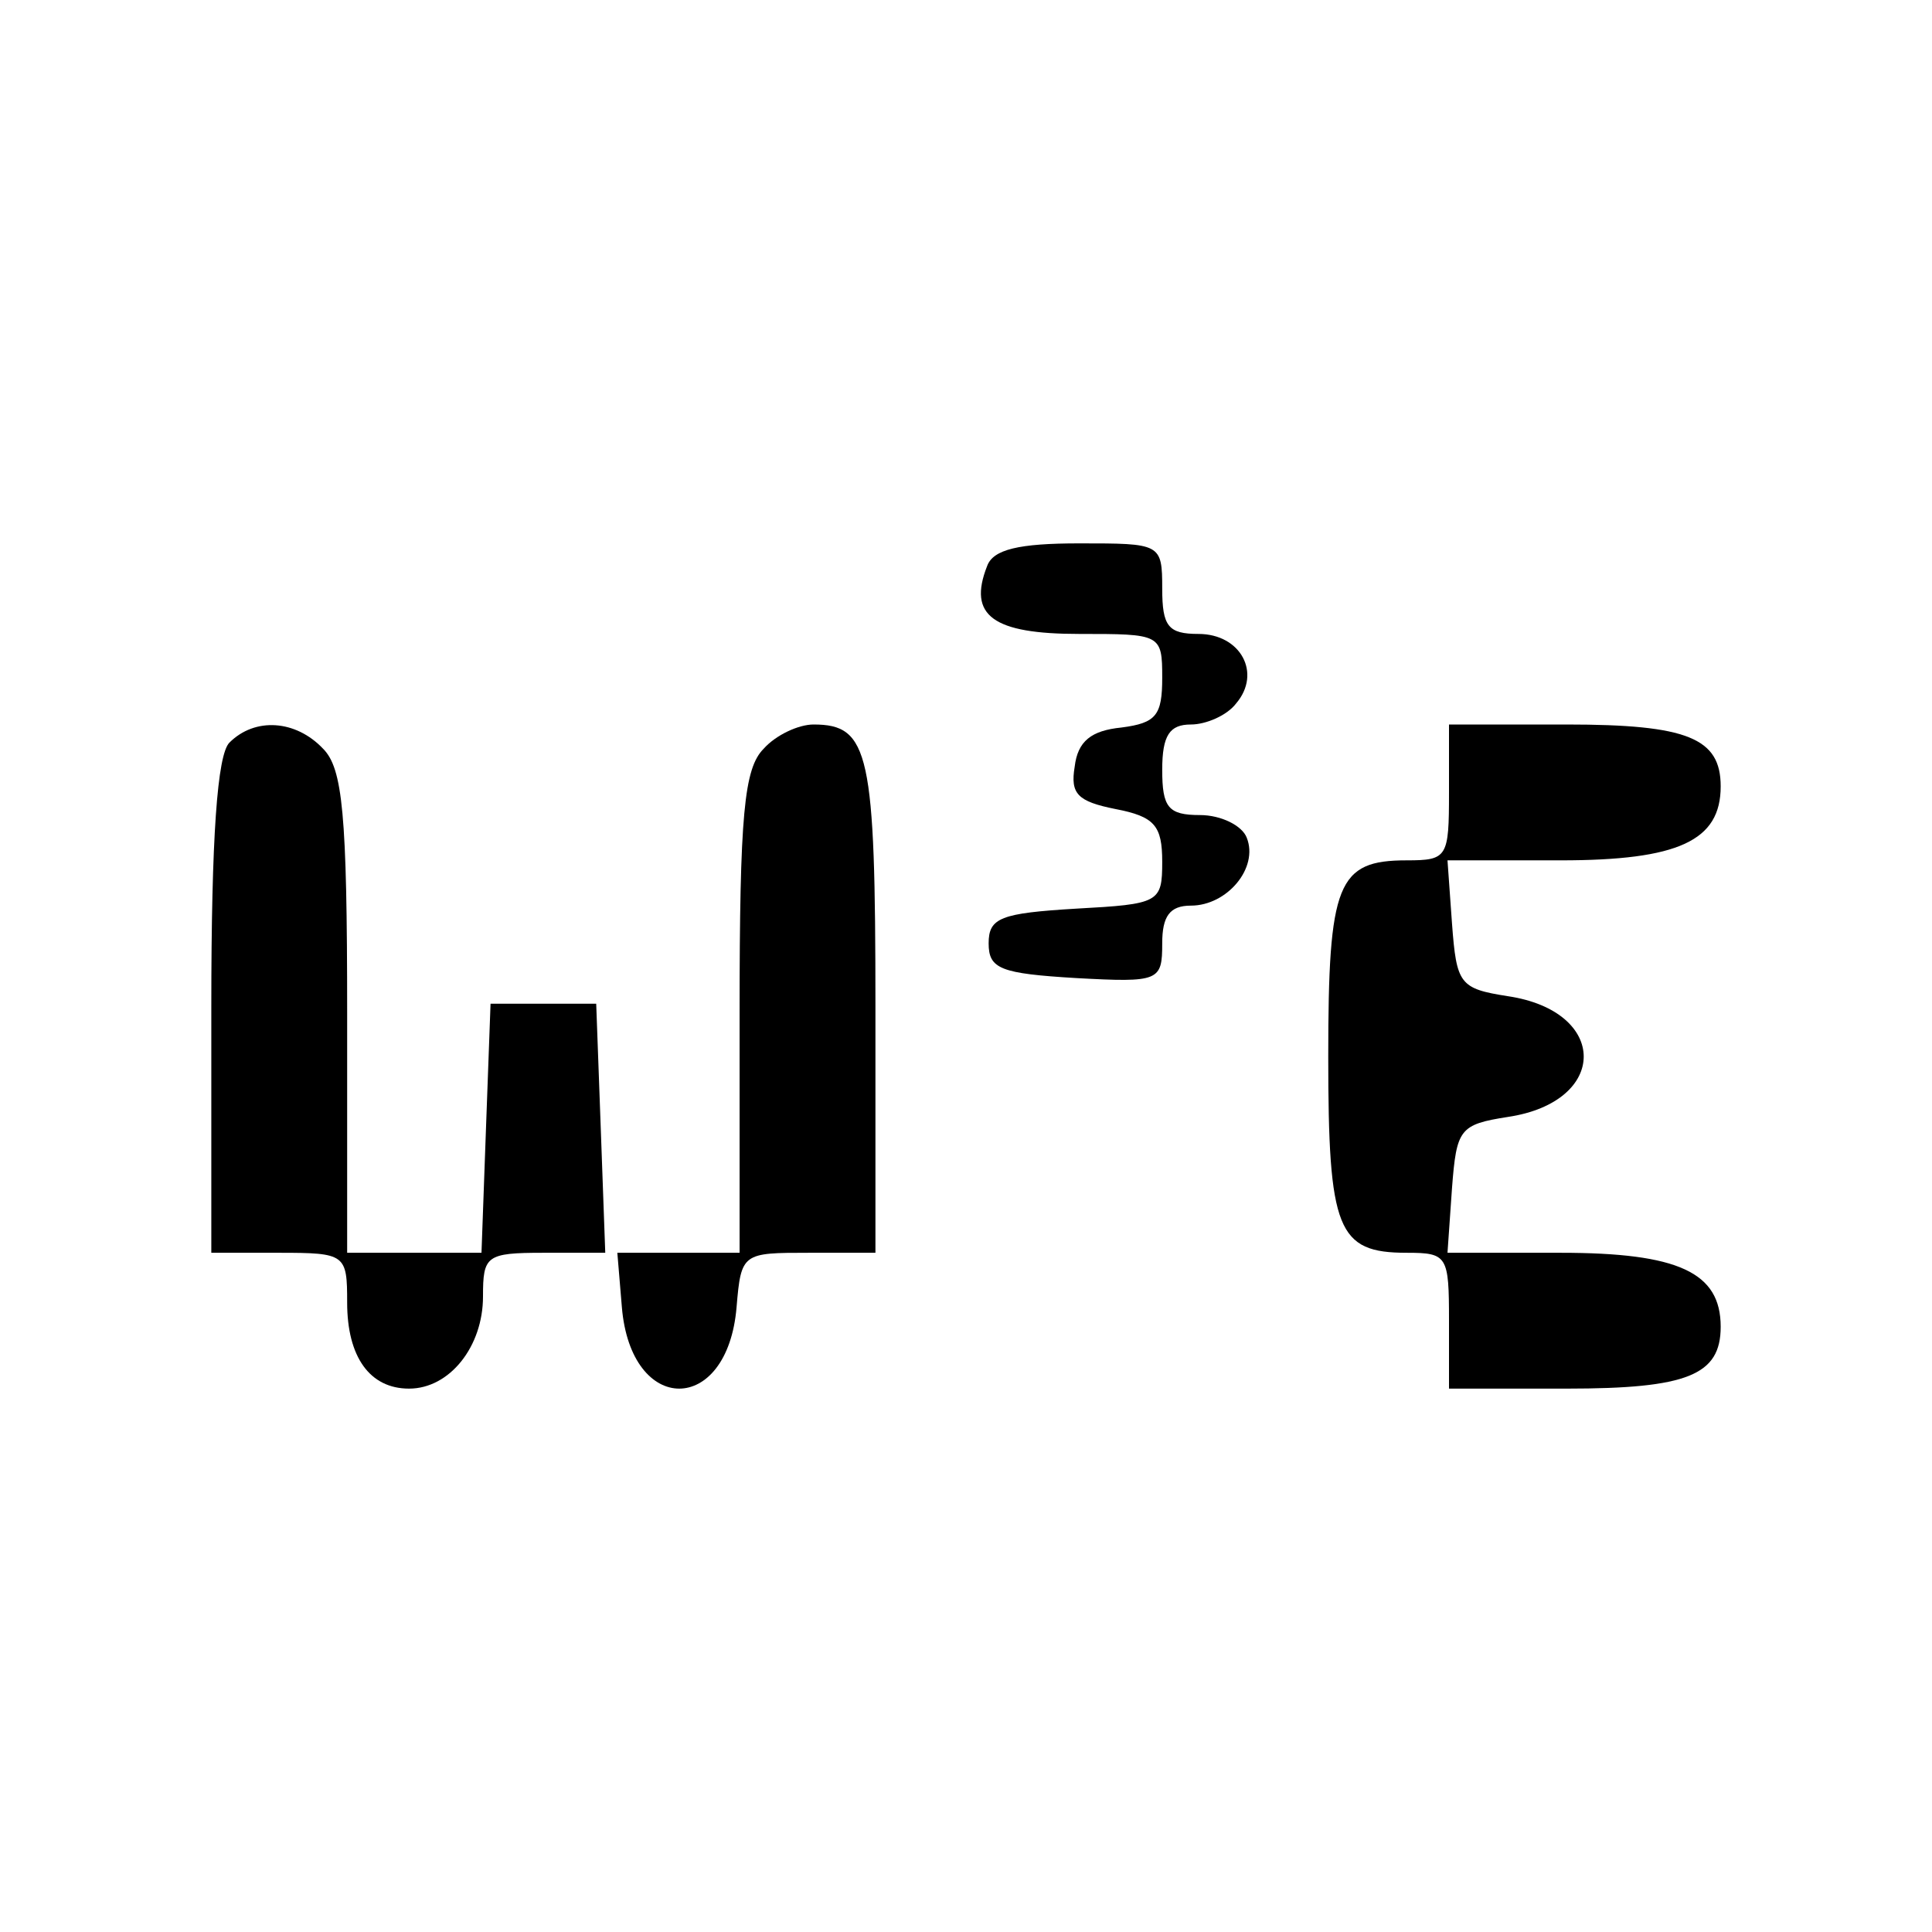 <?xml version="1.0" standalone="no"?>
<!DOCTYPE svg PUBLIC "-//W3C//DTD SVG 20010904//EN"
 "http://www.w3.org/TR/2001/REC-SVG-20010904/DTD/svg10.dtd">
<svg version="1.0" xmlns="http://www.w3.org/2000/svg"
 width="128pt" height="128pt" viewBox="0 0 128 128"
 preserveAspectRatio="xMidYMid meet">
<g transform="translate(0,128) scale(0.1,-0.1)"
fill="#000000" stroke="none">
<path d="M654 905 c-13 -33 4 -45 61 -45 54 0 55 0 55 -29 0 -25 -4 -30 -27
-33 -20 -2 -29 -9 -31 -26 -3 -18 2 -23 27 -28 26 -5 31 -11 31 -35 0 -27 -2
-28 -57 -31 -50 -3 -58 -6 -58 -23 0 -17 8 -20 58 -23 55 -3 57 -2 57 23 0 18
5 25 19 25 24 0 45 25 37 45 -3 8 -17 15 -31 15 -21 0 -25 5 -25 30 0 23 5 30
19 30 10 0 24 6 30 14 17 20 3 46 -25 46 -20 0 -24 5 -24 30 0 30 -1 30 -55
30 -40 0 -57 -4 -61 -15z"/>
<path d="M152 788 c-8 -8 -12 -62 -12 -175 l0 -163 45 0 c44 0 45 -1 45 -33 0
-36 15 -57 41 -57 27 0 49 28 49 61 0 27 2 29 40 29 l41 0 -3 83 -3 82 -35 0
-35 0 -3 -82 -3 -83 -44 0 -45 0 0 159 c0 132 -3 162 -16 175 -18 19 -45 21
-62 4z"/>
<path d="M506 784 c-13 -13 -16 -43 -16 -175 l0 -159 -41 0 -40 0 3 -36 c6
-72 70 -72 76 0 3 36 4 36 48 36 l44 0 0 163 c0 168 -4 187 -41 187 -10 0 -25
-7 -33 -16z"/>
<path d="M960 755 c0 -43 -1 -45 -28 -45 -46 0 -52 -15 -52 -130 0 -115 6
-130 52 -130 27 0 28 -2 28 -45 l0 -45 78 0 c80 0 102 9 102 41 0 36 -28 49
-106 49 l-75 0 3 43 c3 39 5 42 37 47 67 10 67 70 0 80 -32 5 -34 8 -37 48
l-3 42 75 0 c78 0 106 13 106 49 0 32 -22 41 -102 41 l-78 0 0 -45z"/>
</g>
</svg>
